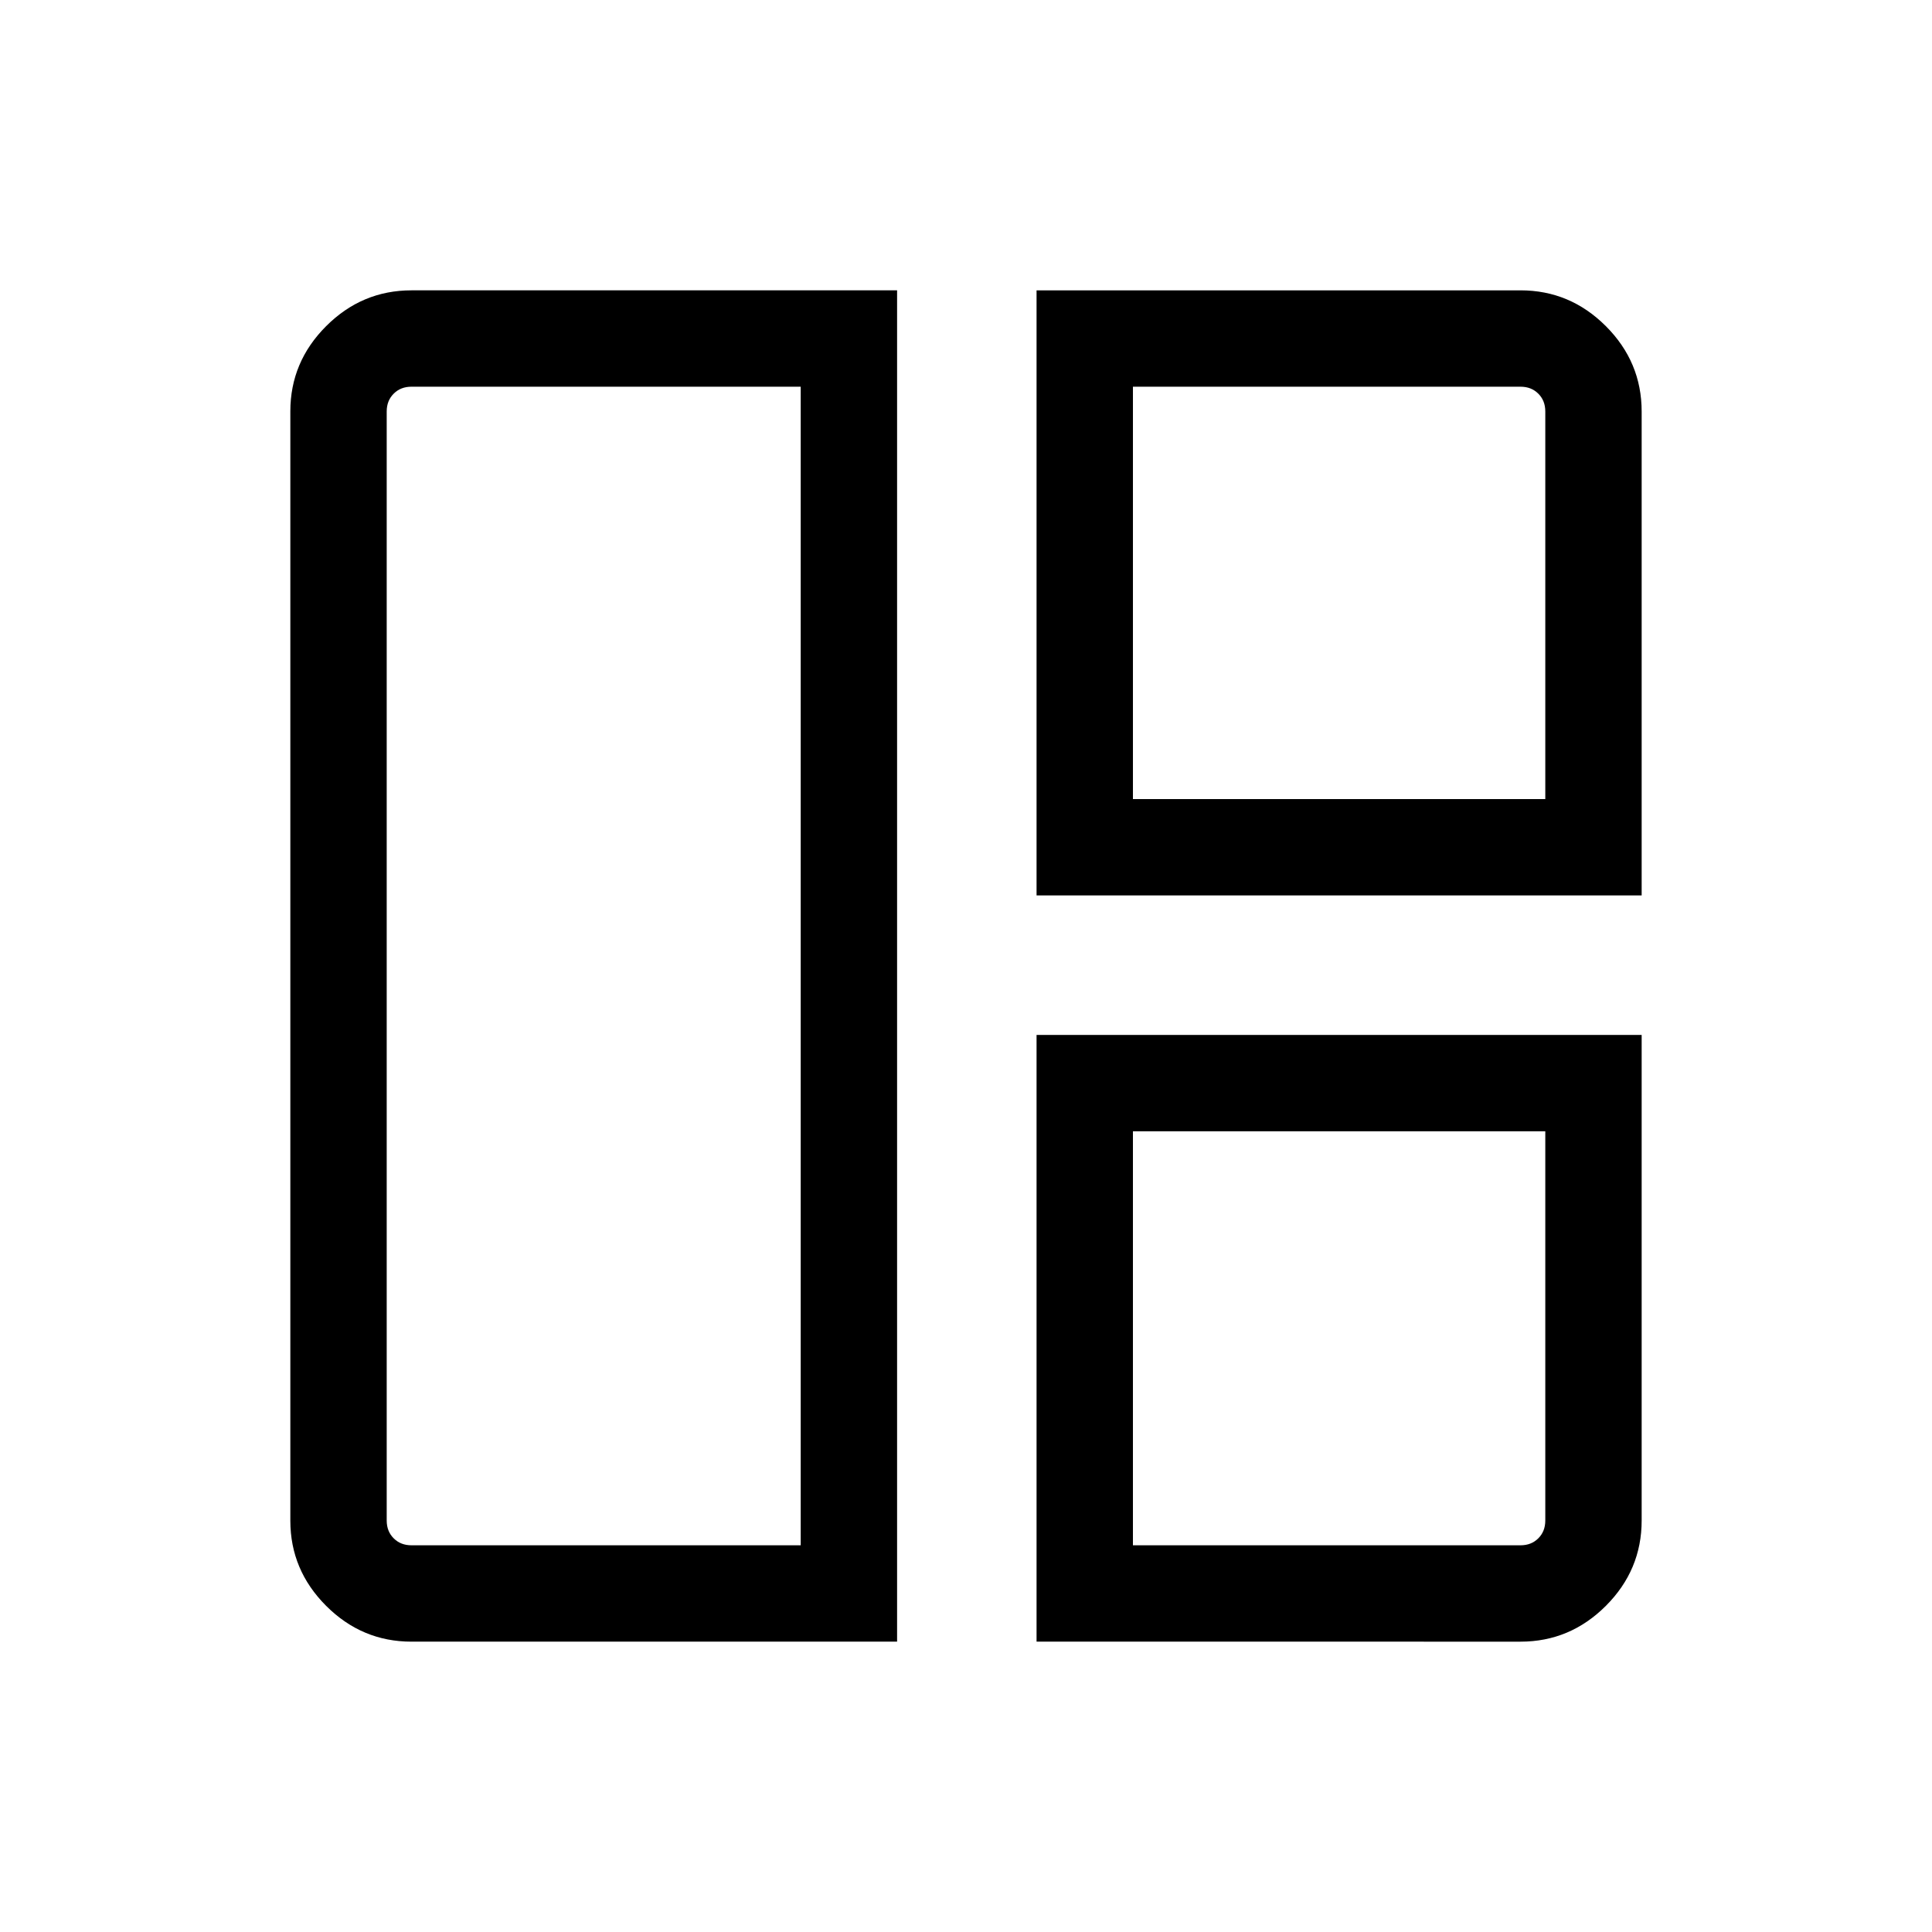 <svg xmlns="http://www.w3.org/2000/svg" height="40" viewBox="0 -960 960 960" width="40"><path d="M445.76-144.27h-241.3q-24.6 0-42.4-17.79-17.79-17.8-17.79-42.31v-551.26q0-24.51 17.79-42.31 17.8-17.79 42.4-17.79h241.3v671.46Zm-47.89-47.88v-575.7H204.46q-5.38 0-8.84 3.47-3.47 3.46-3.47 8.84v551.08q0 5.38 3.47 8.84 3.46 3.47 8.84 3.47h193.41Zm117.19-322.91v-300.67h240.48q24.6 0 42.4 17.79 17.79 17.8 17.79 42.4v240.48H515.06Zm47.89-47.89h204.9v-192.59q0-5.38-3.47-8.84-3.46-3.47-8.84-3.47H562.95v204.9Zm-47.89 418.68v-301.49h300.67v241.3q0 24.6-17.79 42.4-17.8 17.79-42.4 17.79H515.06Zm47.89-47.88h192.59q5.38 0 8.84-3.47 3.47-3.46 3.47-8.84v-193.41h-204.9v205.72ZM397.87-480Zm165.08-82.95Zm0 165.08Z"/></svg>